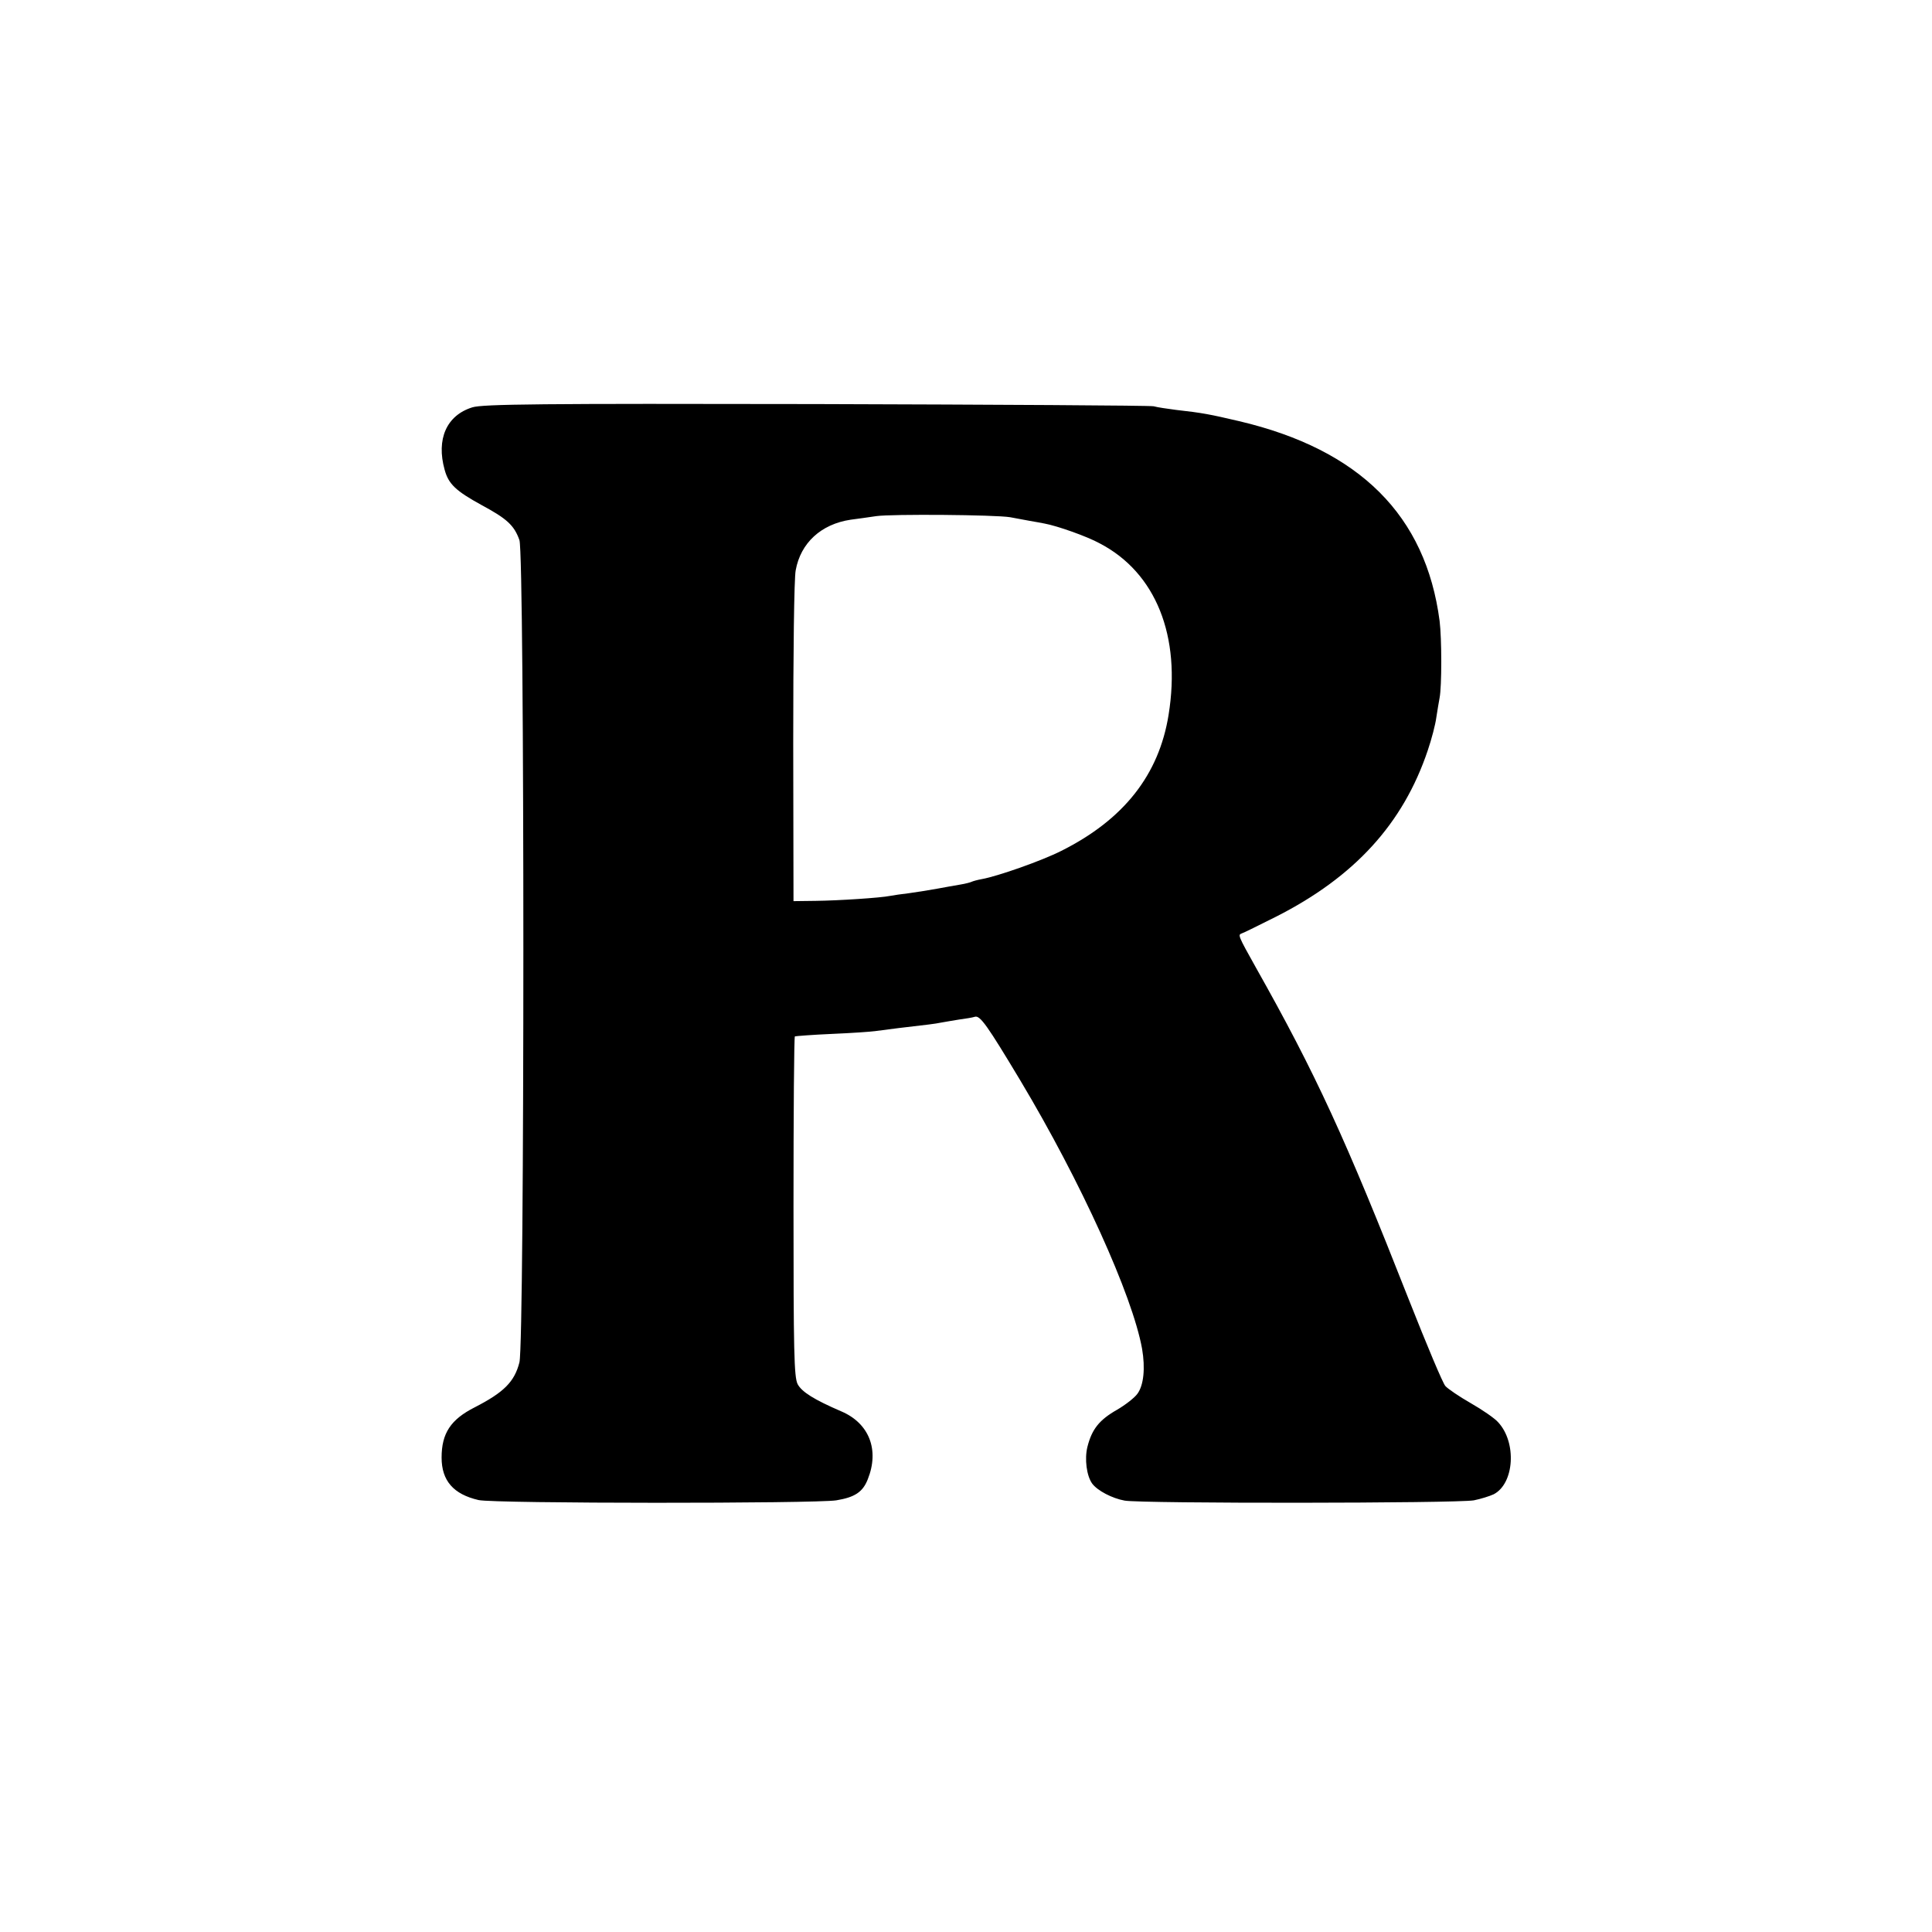 <?xml version="1.0" standalone="no"?>
<!DOCTYPE svg PUBLIC "-//W3C//DTD SVG 20010904//EN"
 "http://www.w3.org/TR/2001/REC-SVG-20010904/DTD/svg10.dtd">
<svg version="1.0" xmlns="http://www.w3.org/2000/svg"
 width="700pt" height="700pt" viewBox="0 0 700 700"
 preserveAspectRatio="xMidYMid meet">
<g transform="translate(0,700) scale(0.1,-0.1)"
fill="#000000" stroke="none">
<path d="M1711 5524 c-93 -29 -131 -115 -100 -226 14 -52 41 -77 134 -128 91
-49 118 -73 137 -127 19 -55 19 -2903 0 -2979 -18 -71 -57 -109 -162 -163 -87
-44 -120 -94 -120 -182 0 -84 43 -133 134 -154 58 -13 1220 -13 1296 -1 67 11
96 30 114 76 43 107 5 203 -95 246 -100 43 -144 71 -159 99 -13 26 -15 118
-15 643 0 338 2 615 5 617 3 1 64 6 135 9 72 3 141 8 155 10 14 2 52 7 85 11
111 13 130 15 155 20 14 3 43 7 65 11 22 3 48 7 57 10 19 6 45 -31 165 -231
219 -366 406 -778 441 -972 12 -70 6 -132 -17 -163 -10 -14 -43 -40 -74 -58
-65 -37 -91 -71 -107 -134 -11 -44 -3 -105 17 -133 19 -26 73 -54 118 -62 62
-11 1203 -10 1265 1 25 5 57 15 72 22 75 39 84 188 16 261 -12 14 -57 45 -99
69 -42 24 -83 52 -92 62 -9 9 -68 150 -132 312 -230 585 -337 818 -555 1205
-65 116 -65 118 -51 123 7 2 63 30 125 61 284 144 460 337 549 602 14 41 28
95 31 119 4 25 9 57 12 72 8 41 8 214 0 278 -50 382 -289 621 -726 724 -107
25 -132 30 -230 41 -30 4 -66 9 -80 13 -14 3 -565 6 -1225 8 -993 2 -1207 0
-1244 -12z m1949 -398 c19 -4 51 -9 70 -13 19 -3 44 -8 55 -10 44 -8 153 -46
200 -72 203 -106 295 -336 249 -621 -35 -218 -163 -380 -389 -493 -71 -36
-231 -92 -287 -102 -17 -3 -34 -8 -38 -10 -4 -2 -22 -7 -41 -10 -19 -3 -56
-10 -84 -15 -27 -5 -72 -12 -100 -16 -27 -3 -59 -8 -70 -10 -34 -7 -186 -17
-270 -18 l-80 -1 -1 574 c0 316 3 597 9 625 18 99 92 167 199 183 24 3 66 9
93 13 57 8 431 5 485 -4z"/>
</g>
</svg>
